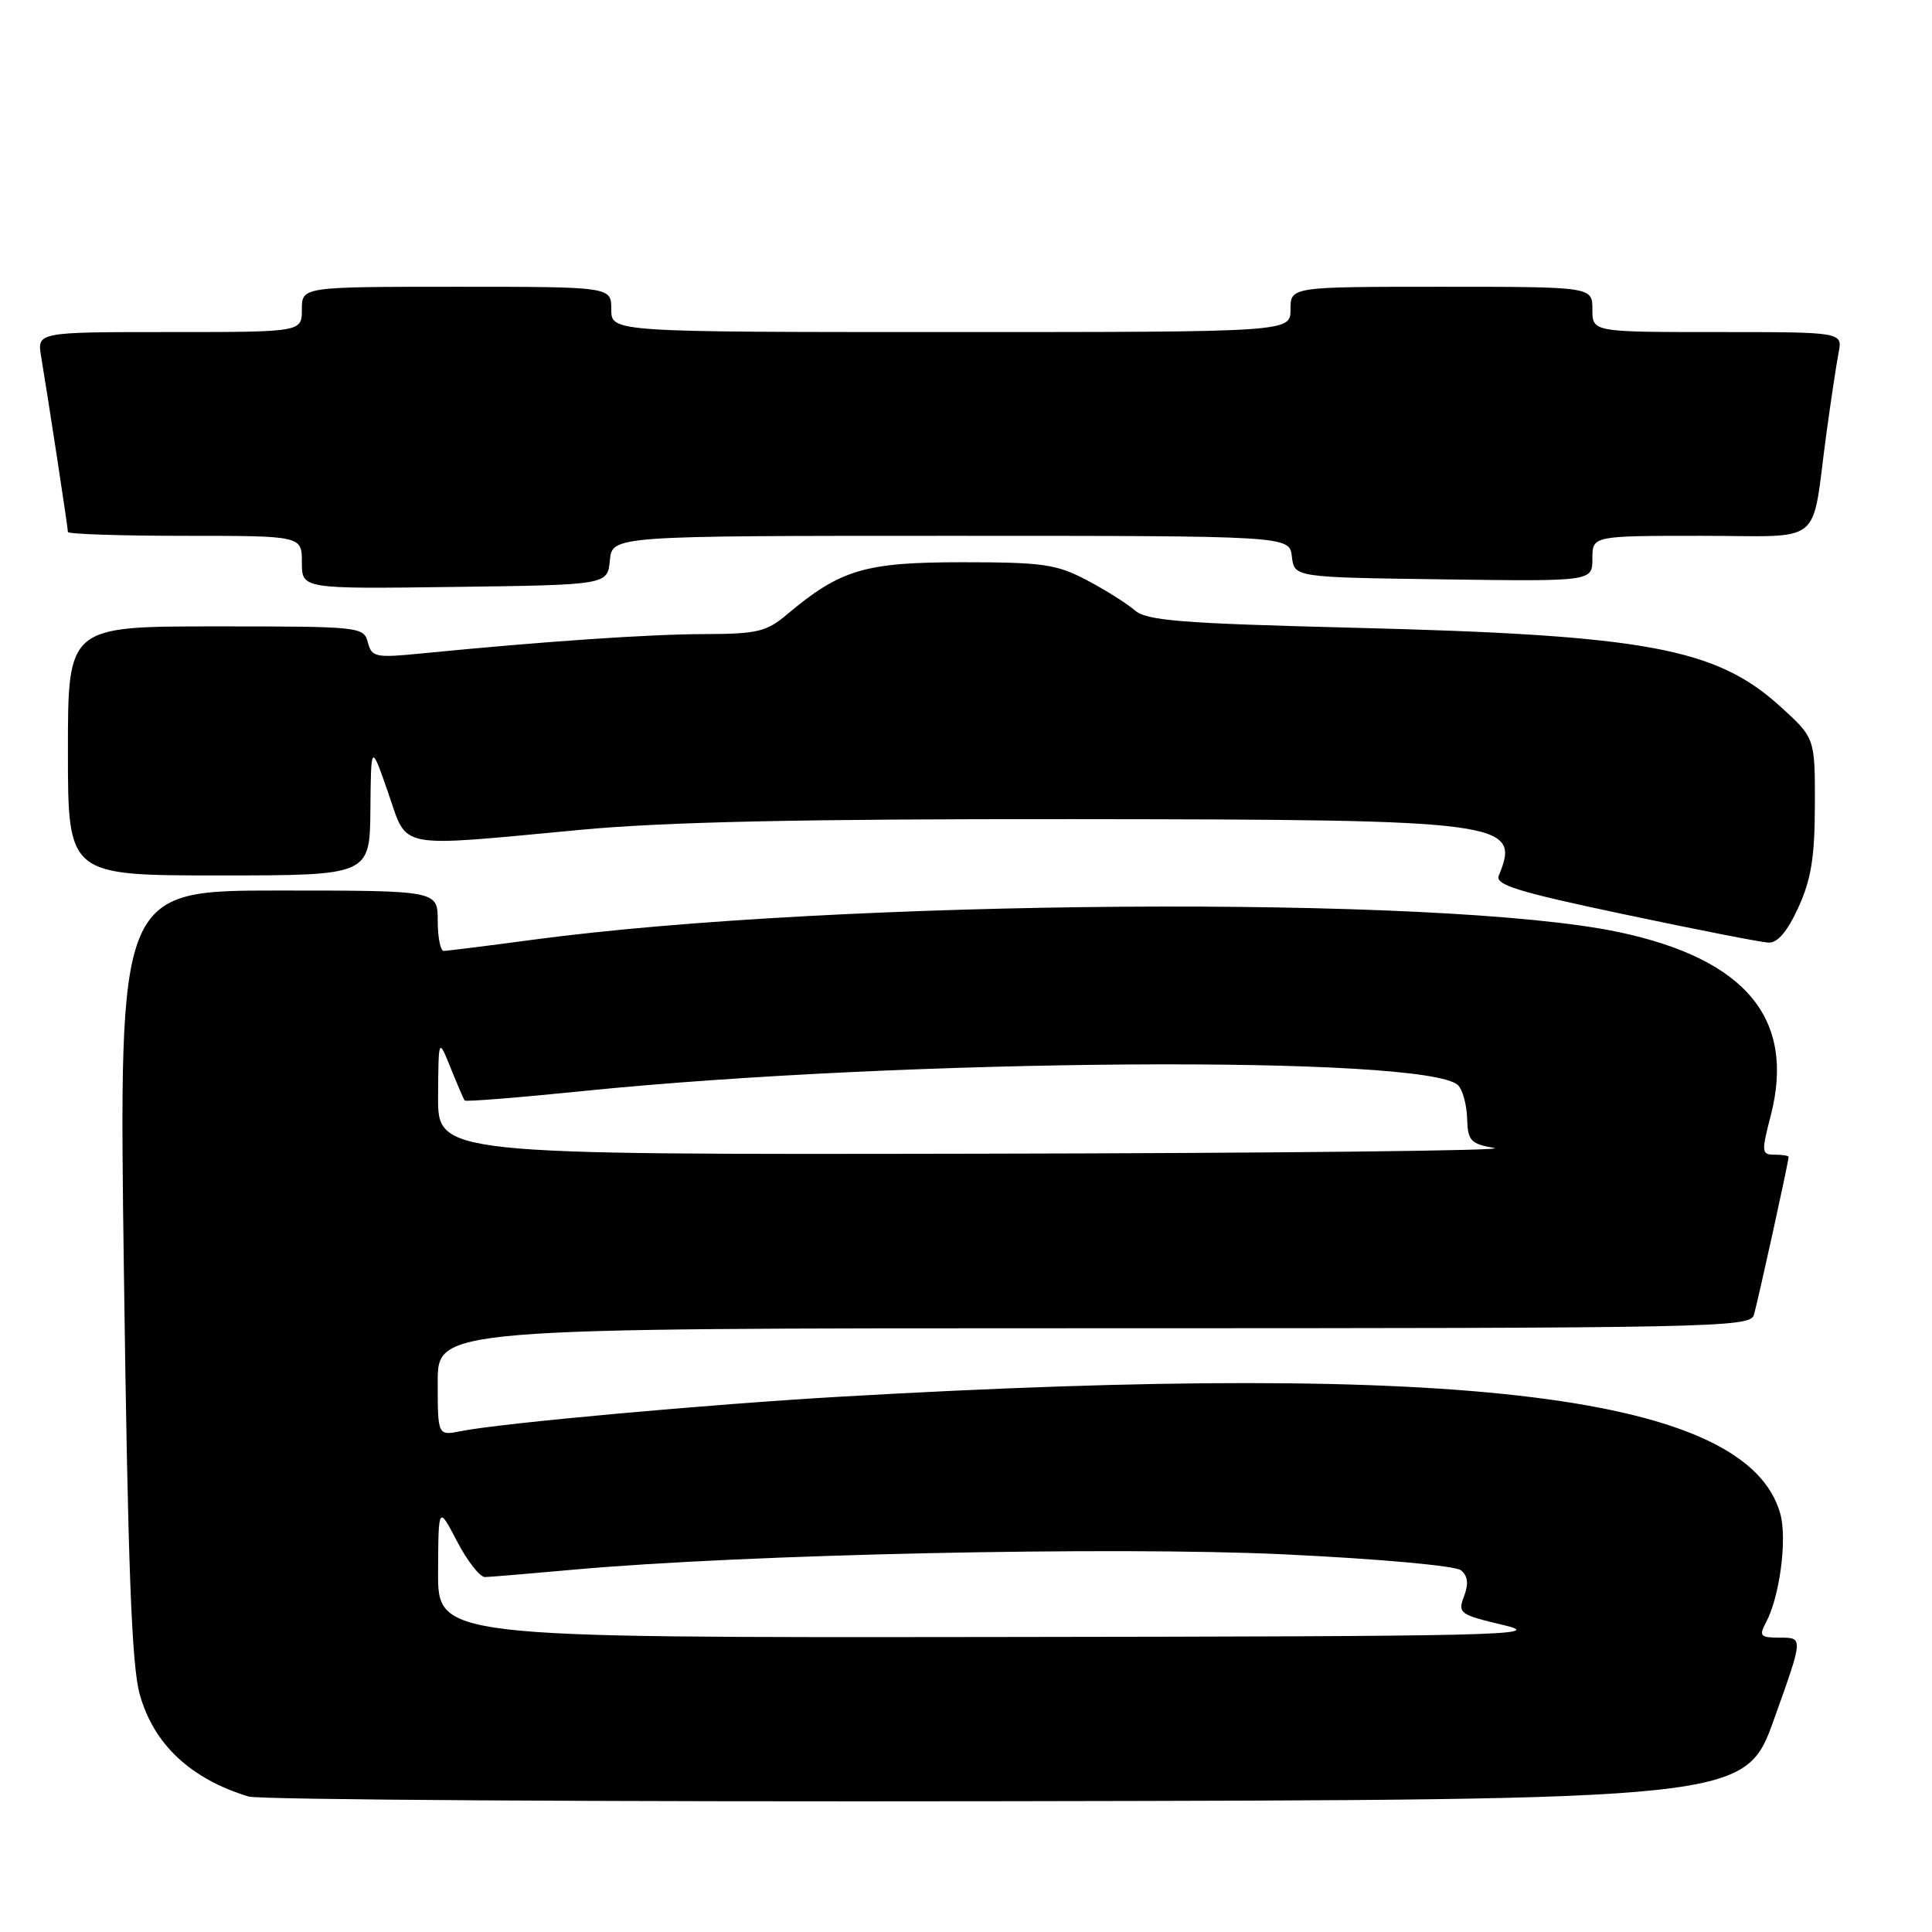 <?xml version="1.0" encoding="UTF-8" standalone="no"?>
<!DOCTYPE svg PUBLIC "-//W3C//DTD SVG 1.1//EN" "http://www.w3.org/Graphics/SVG/1.1/DTD/svg11.dtd" >
<svg xmlns="http://www.w3.org/2000/svg" xmlns:xlink="http://www.w3.org/1999/xlink" version="1.1" viewBox="0 0 256 256">
 <g >
 <path fill="currentColor"
d=" M 235.09 227.75 C 238.94 217.00 238.94 217.00 235.93 217.00 C 233.25 217.00 233.04 216.79 233.99 215.01 C 235.82 211.60 236.83 203.96 235.90 200.59 C 231.57 184.92 194.38 180.28 111.50 185.06 C 93.81 186.08 66.42 188.57 61.09 189.63 C 58.00 190.25 58.00 190.25 58.00 183.12 C 58.00 176.00 58.00 176.00 144.93 176.00 C 226.86 176.00 231.90 175.90 232.39 174.25 C 232.90 172.59 237.00 153.92 237.00 153.30 C 237.00 153.13 236.17 153.00 235.15 153.00 C 233.41 153.00 233.38 152.68 234.62 147.87 C 237.95 135.05 231.38 127.09 214.50 123.51 C 191.20 118.57 110.67 119.14 70.54 124.53 C 64.51 125.34 59.22 126.00 58.79 126.00 C 58.36 126.00 58.00 124.20 58.00 122.00 C 58.00 118.00 58.00 118.00 36.86 118.00 C 15.73 118.00 15.73 118.00 16.42 168.75 C 16.95 207.59 17.44 220.68 18.52 224.53 C 20.37 231.13 25.25 235.71 32.94 238.05 C 34.35 238.48 79.54 238.76 133.37 238.67 C 231.25 238.50 231.25 238.50 235.09 227.75 Z  M 238.29 120.25 C 239.99 116.53 240.47 113.58 240.48 106.64 C 240.50 97.78 240.50 97.78 235.86 93.58 C 227.34 85.86 218.06 84.15 179.35 83.18 C 156.34 82.60 151.92 82.24 150.35 80.86 C 149.33 79.97 146.47 78.17 144.00 76.87 C 139.99 74.76 138.19 74.50 127.50 74.50 C 114.57 74.50 111.36 75.46 104.24 81.45 C 101.56 83.71 100.30 84.00 93.36 84.02 C 86.10 84.03 72.05 84.99 55.90 86.58 C 49.74 87.19 49.26 87.09 48.74 85.11 C 48.20 83.05 47.70 83.00 28.59 83.00 C 9.00 83.00 9.00 83.00 9.00 99.50 C 9.00 116.00 9.00 116.00 29.00 116.00 C 49.00 116.00 49.00 116.00 49.08 107.25 C 49.16 98.50 49.16 98.50 51.42 105.00 C 54.09 112.65 52.11 112.27 77.00 109.95 C 88.17 108.90 106.32 108.51 142.00 108.54 C 199.57 108.59 201.56 108.85 198.60 116.01 C 198.08 117.25 201.07 118.17 215.24 121.16 C 224.73 123.17 233.31 124.85 234.31 124.90 C 235.53 124.97 236.81 123.47 238.29 120.25 Z  M 80.81 74.25 C 81.13 71.00 81.13 71.00 126.00 71.00 C 170.87 71.00 170.87 71.00 171.18 73.75 C 171.50 76.50 171.50 76.50 191.25 76.77 C 211.00 77.04 211.00 77.04 211.00 74.02 C 211.00 71.00 211.00 71.00 225.42 71.00 C 241.95 71.00 239.95 72.63 242.00 57.50 C 242.60 53.10 243.33 48.26 243.62 46.75 C 244.16 44.00 244.16 44.00 227.58 44.00 C 211.00 44.00 211.00 44.00 211.00 41.00 C 211.00 38.00 211.00 38.00 191.00 38.00 C 171.00 38.00 171.00 38.00 171.00 41.00 C 171.00 44.00 171.00 44.00 126.00 44.00 C 81.00 44.00 81.00 44.00 81.00 41.00 C 81.00 38.00 81.00 38.00 60.50 38.00 C 40.00 38.00 40.00 38.00 40.00 41.00 C 40.00 44.00 40.00 44.00 22.45 44.00 C 4.91 44.00 4.91 44.00 5.45 47.25 C 6.39 52.84 9.00 69.95 9.00 70.49 C 9.00 70.77 15.97 71.00 24.50 71.00 C 40.00 71.00 40.00 71.00 40.00 74.52 C 40.00 78.04 40.00 78.04 60.25 77.77 C 80.50 77.50 80.50 77.50 80.81 74.25 Z  M 58.05 208.25 C 58.09 199.50 58.09 199.50 60.57 204.25 C 61.93 206.86 63.59 208.98 64.27 208.97 C 64.95 208.95 70.22 208.51 76.00 207.99 C 98.61 205.94 147.58 204.89 170.17 205.96 C 182.83 206.56 192.86 207.47 193.60 208.08 C 194.50 208.83 194.62 209.87 193.99 211.52 C 193.14 213.77 193.39 213.95 199.30 215.35 C 204.95 216.69 198.91 216.83 131.75 216.91 C 58.00 217.00 58.00 217.00 58.05 208.25 Z  M 58.05 145.25 C 58.10 137.50 58.10 137.50 59.71 141.50 C 60.60 143.70 61.43 145.64 61.57 145.82 C 61.70 146.00 68.71 145.44 77.15 144.58 C 119.99 140.23 189.17 139.77 193.21 143.81 C 193.81 144.41 194.35 146.38 194.40 148.20 C 194.49 151.16 194.86 151.56 198.00 152.12 C 199.93 152.46 169.21 152.80 129.75 152.87 C 58.00 153.00 58.00 153.00 58.05 145.25 Z "/>
</g>
</svg>